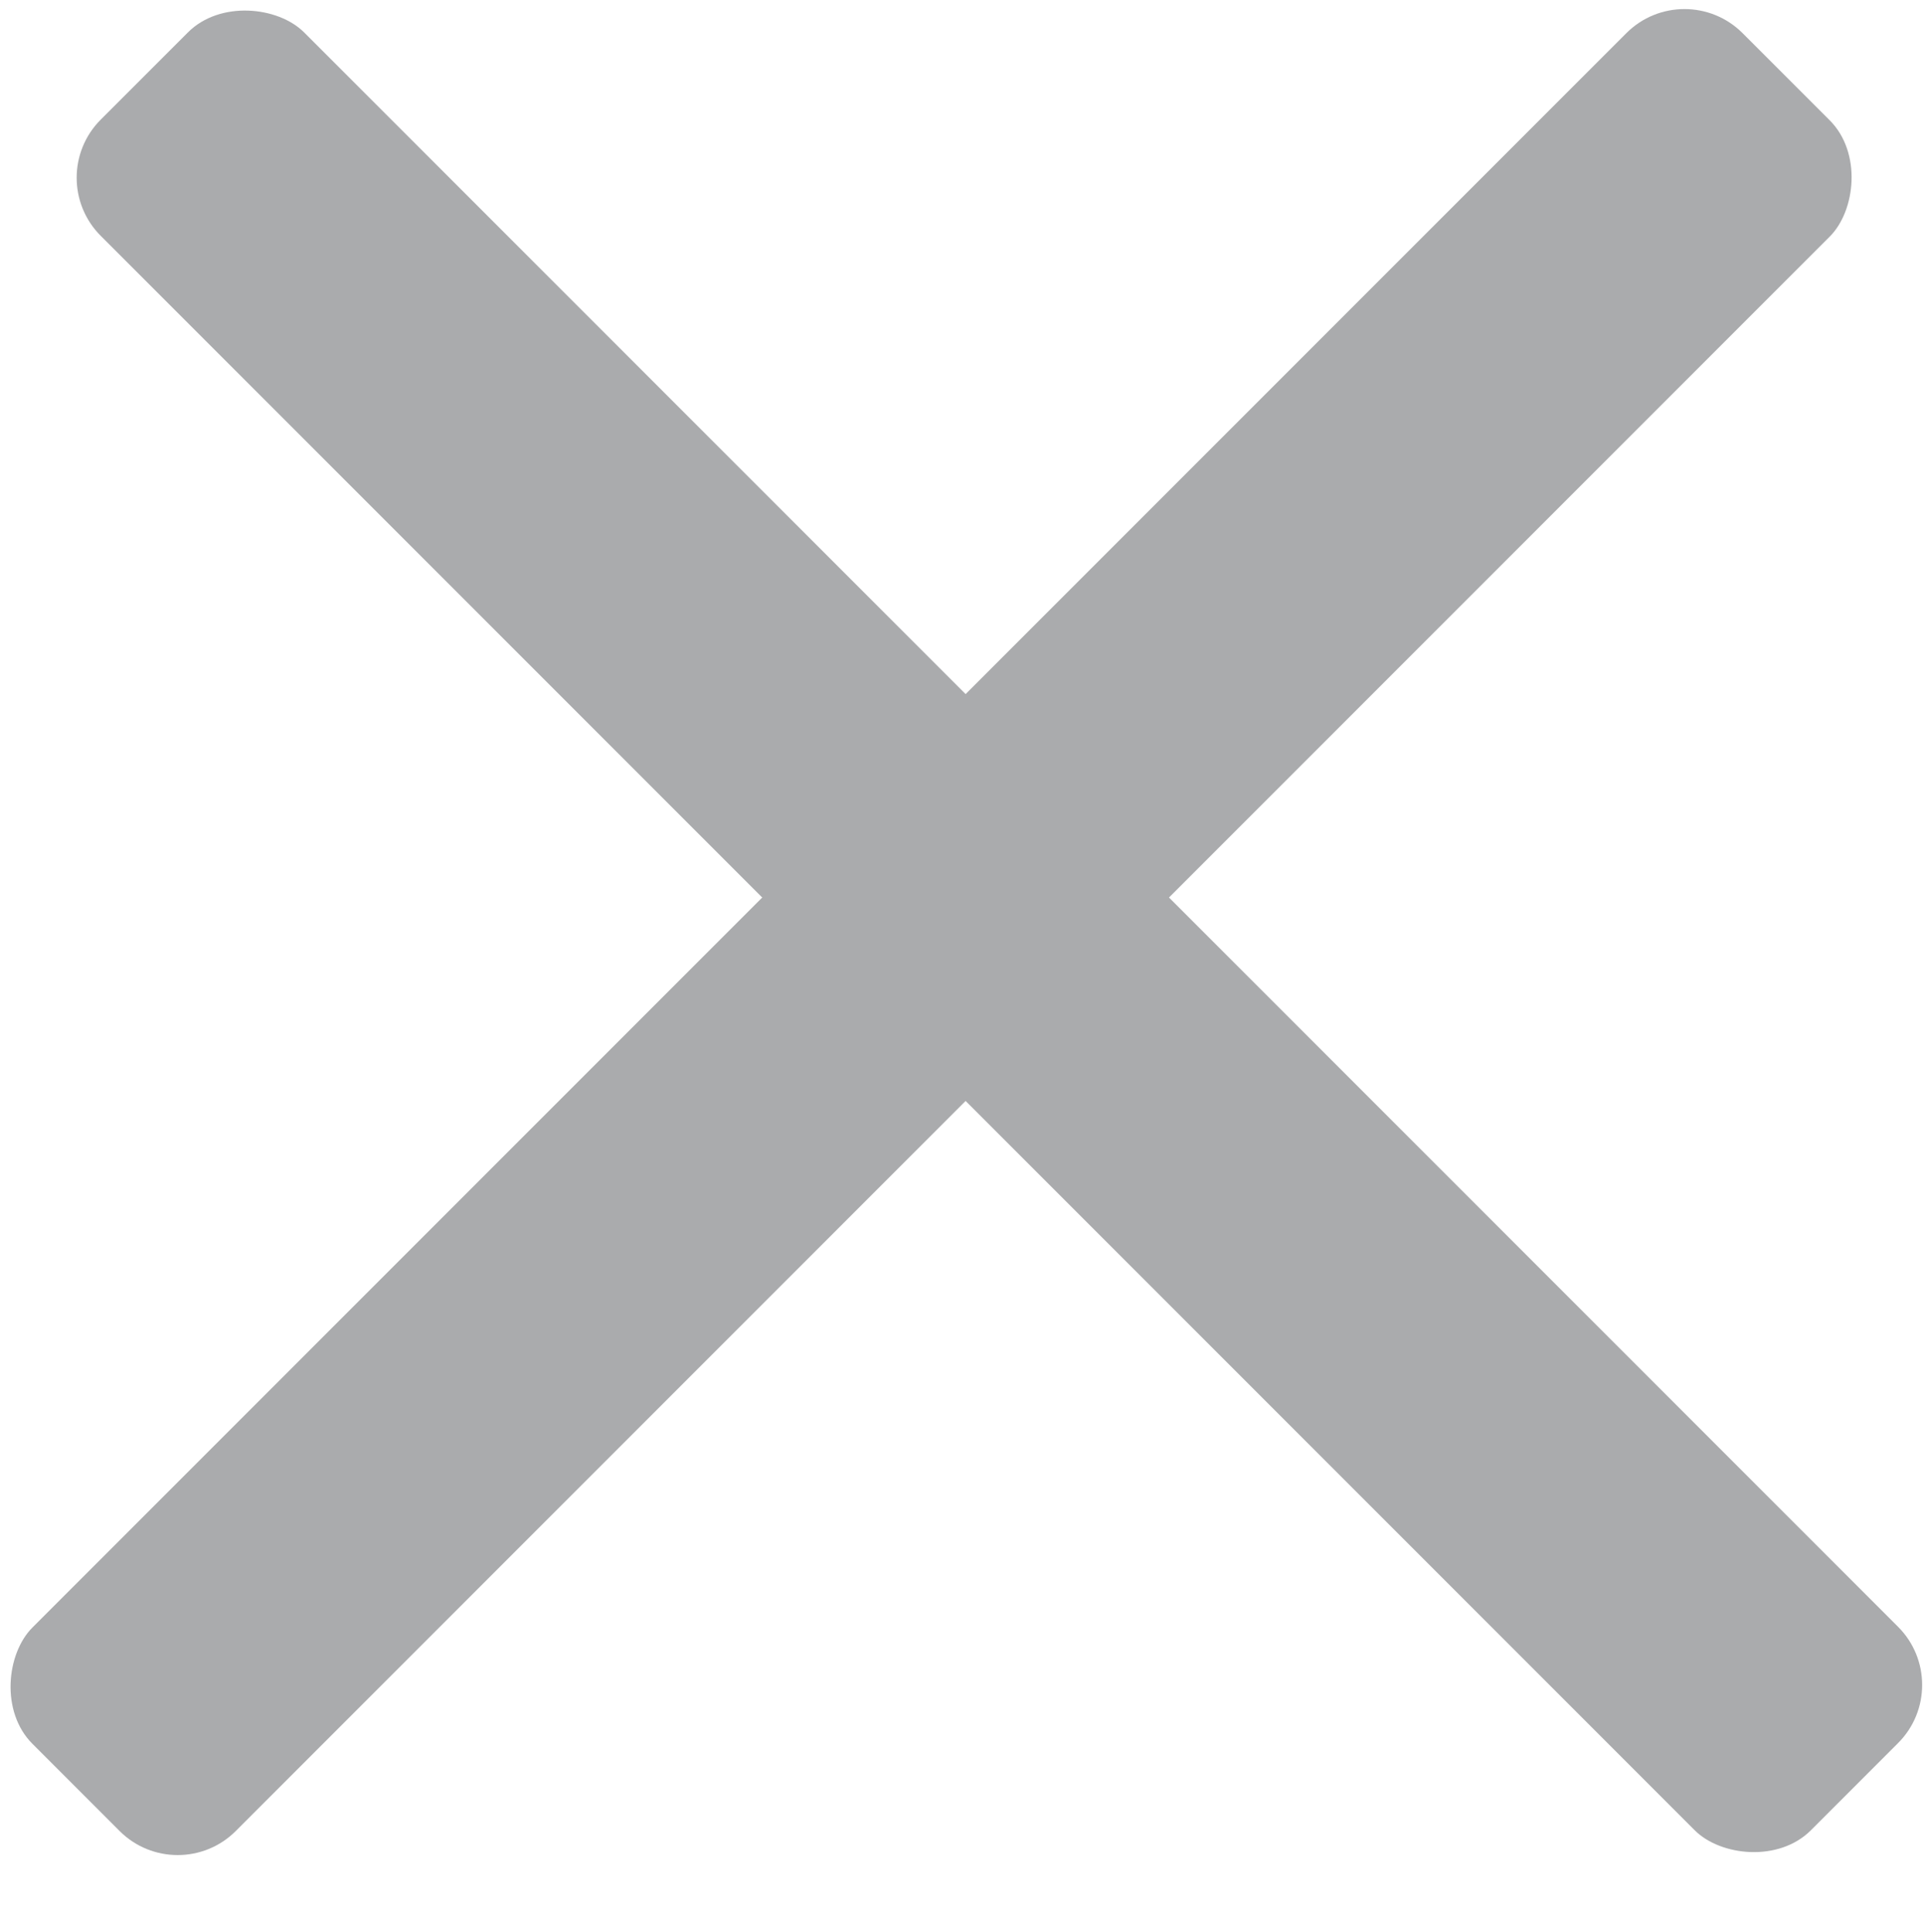 <svg xmlns="http://www.w3.org/2000/svg" viewBox="0 0 23.4 23.5"><rect x="9.4" y="-2.9" width="3.5" height="29.43" rx="1" transform="translate(11.8 -4.9) rotate(45)" fill='#aaabad'/><rect x="9.4" y="-2.9" width="3.5" height="29.43" rx="1" transform="translate(28.4 11.8) rotate(135)" fill='#aaabad'/></svg>
